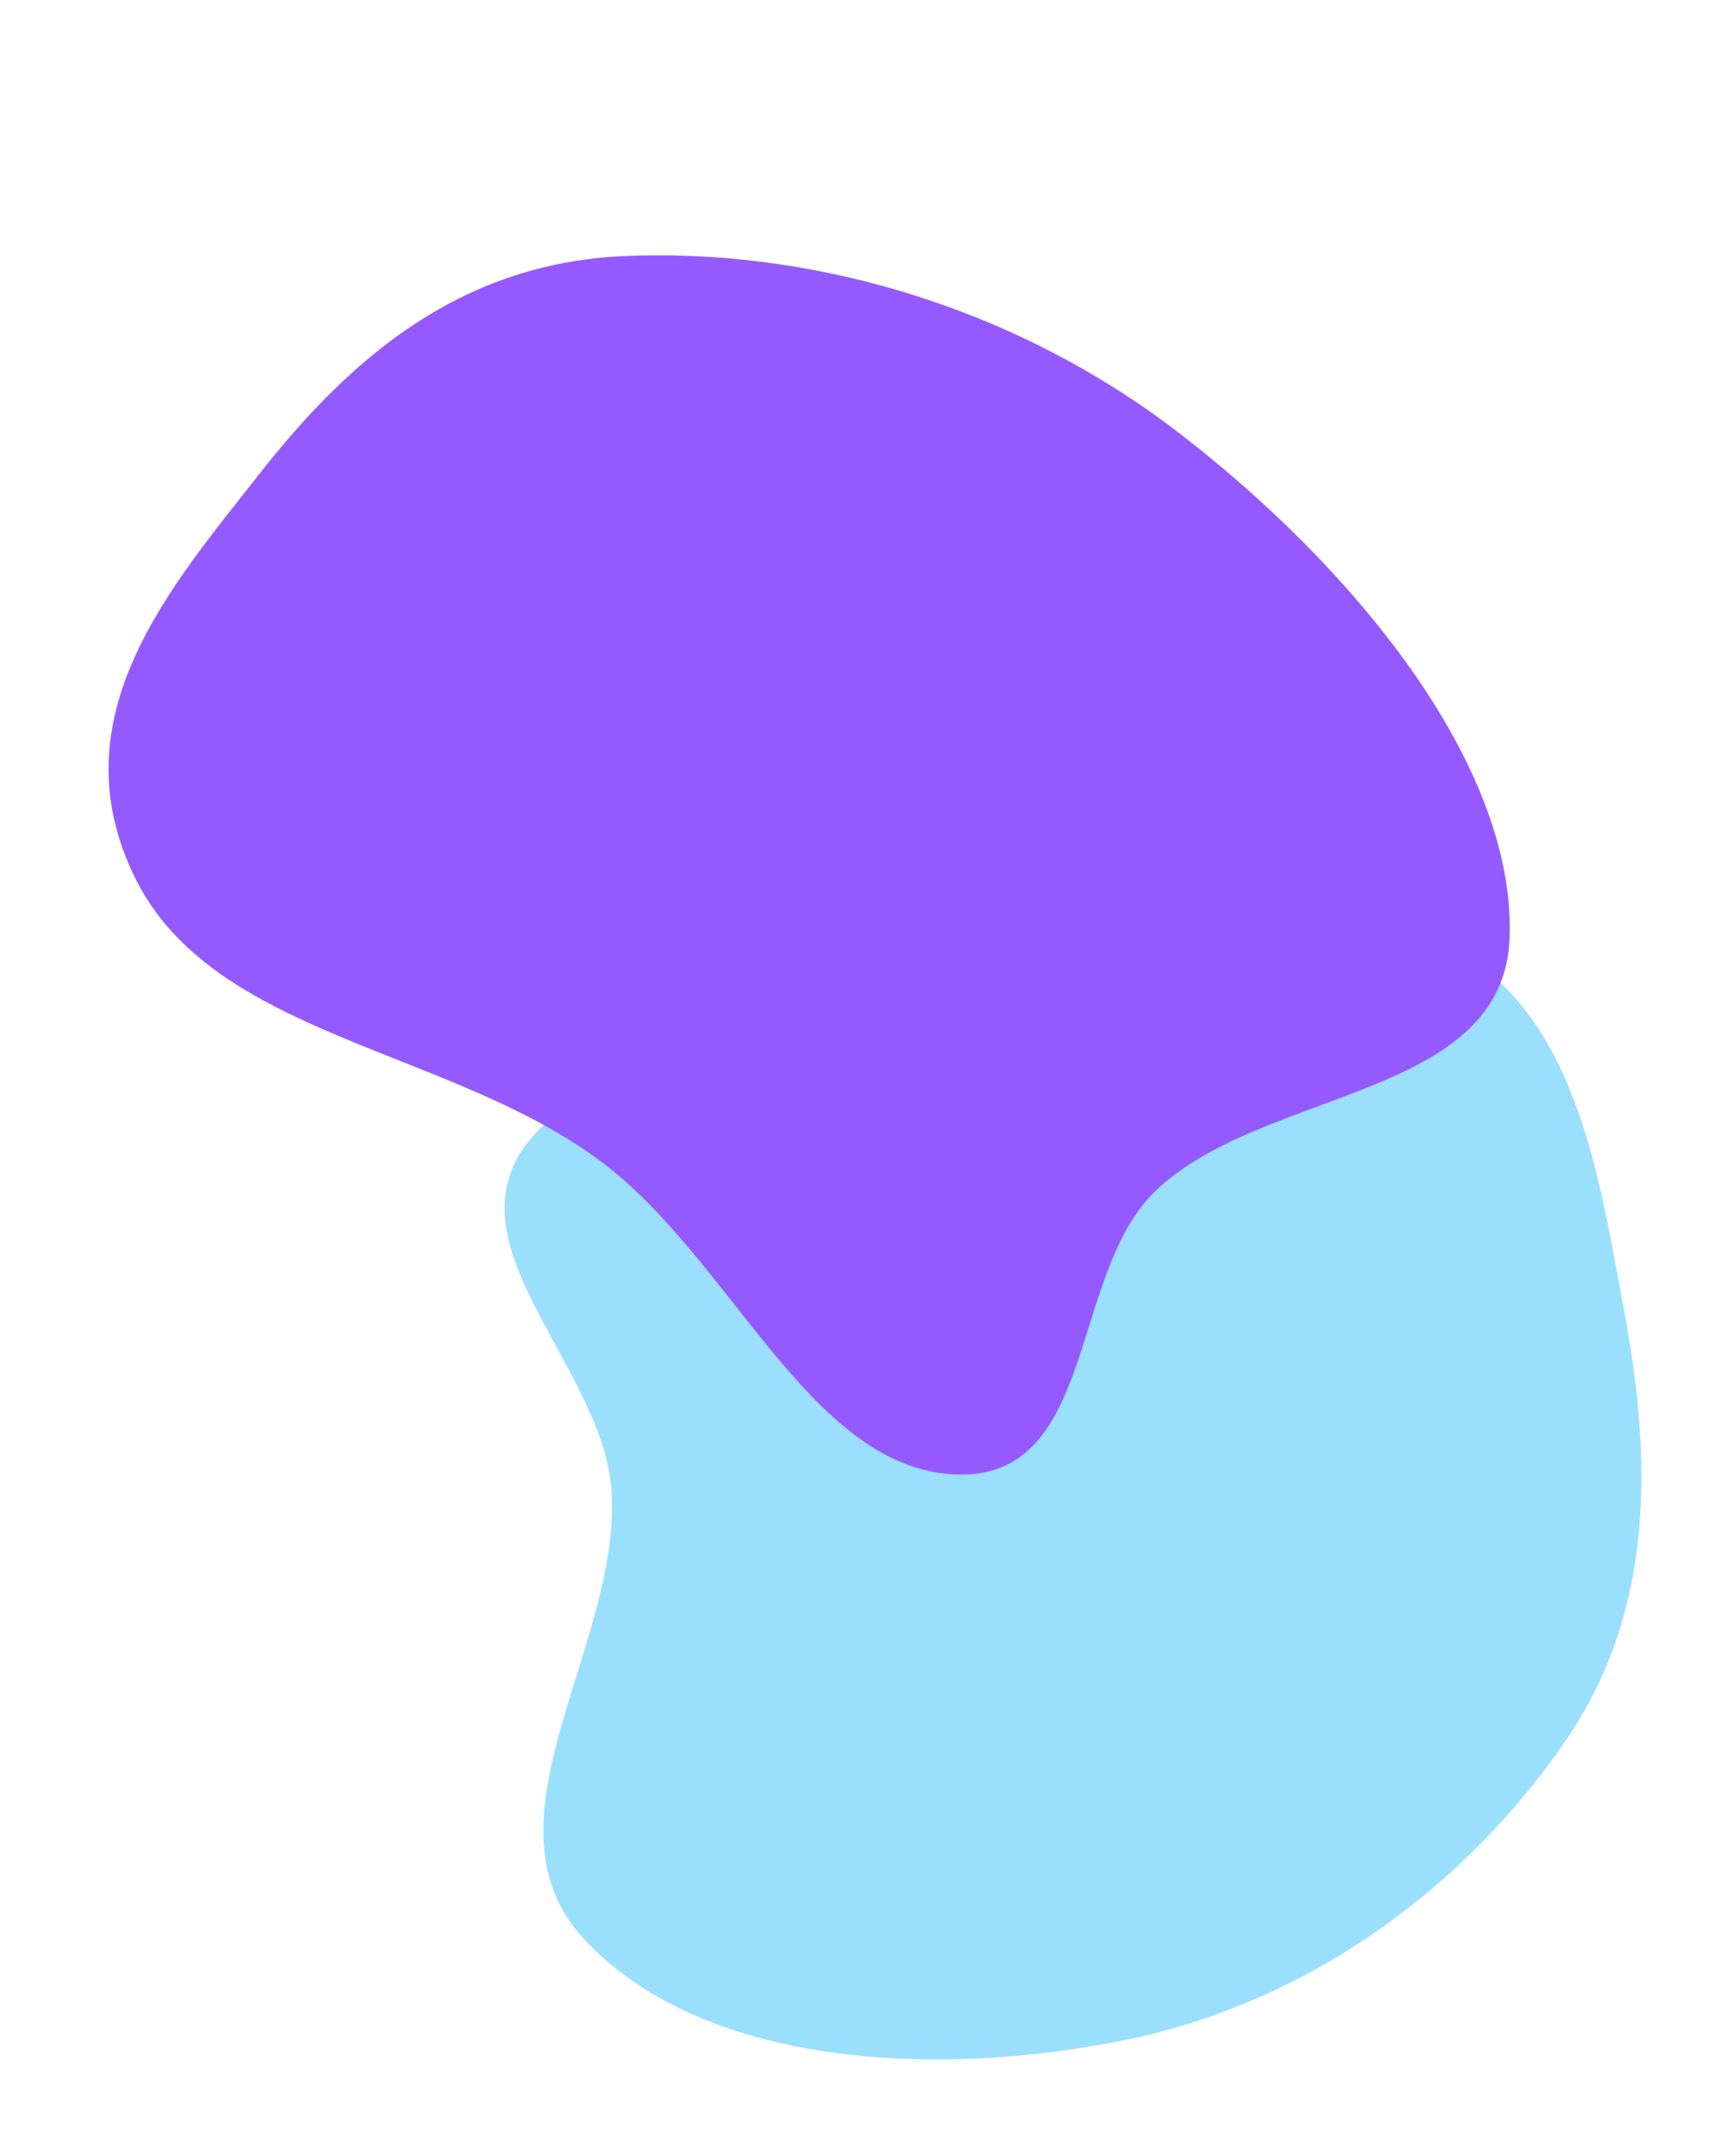 <svg width="699" height="860" viewBox="0 0 699 860" fill="none" xmlns="http://www.w3.org/2000/svg">
<path fill-rule="evenodd" clip-rule="evenodd" d="M653.83 526.837C664.866 585.623 666.946 647.013 630.655 700.192C591.095 758.162 528.31 805.7 453.08 821.011C376.107 836.676 282.942 831.493 235.357 780.643C190.962 733.202 250.344 662.166 246.218 599.957C242.873 549.544 178.124 500.037 213.952 457.983C249.841 415.857 326.43 451.332 384.342 437.828C450.606 422.376 507.638 354.575 569.618 375.047C633.162 396.035 642.895 468.585 653.83 526.837Z" fill="#9BDFFF"/>
<path fill-rule="evenodd" clip-rule="evenodd" d="M104.223 190.996C139.714 145.726 183.877 106.177 250.771 103.086C323.691 99.716 406.302 121.78 474.265 173.895C543.802 227.218 609.982 306.641 607.881 376.924C605.921 442.495 508.365 437.701 465.131 479.429C430.095 513.244 441.898 596.743 383.638 593.355C325.279 589.961 294.123 505.425 240.526 466.366C179.199 421.674 85.821 416.809 54.472 353.476C22.333 288.545 69.055 235.855 104.223 190.996Z" fill="#955AFF"/>
</svg>
